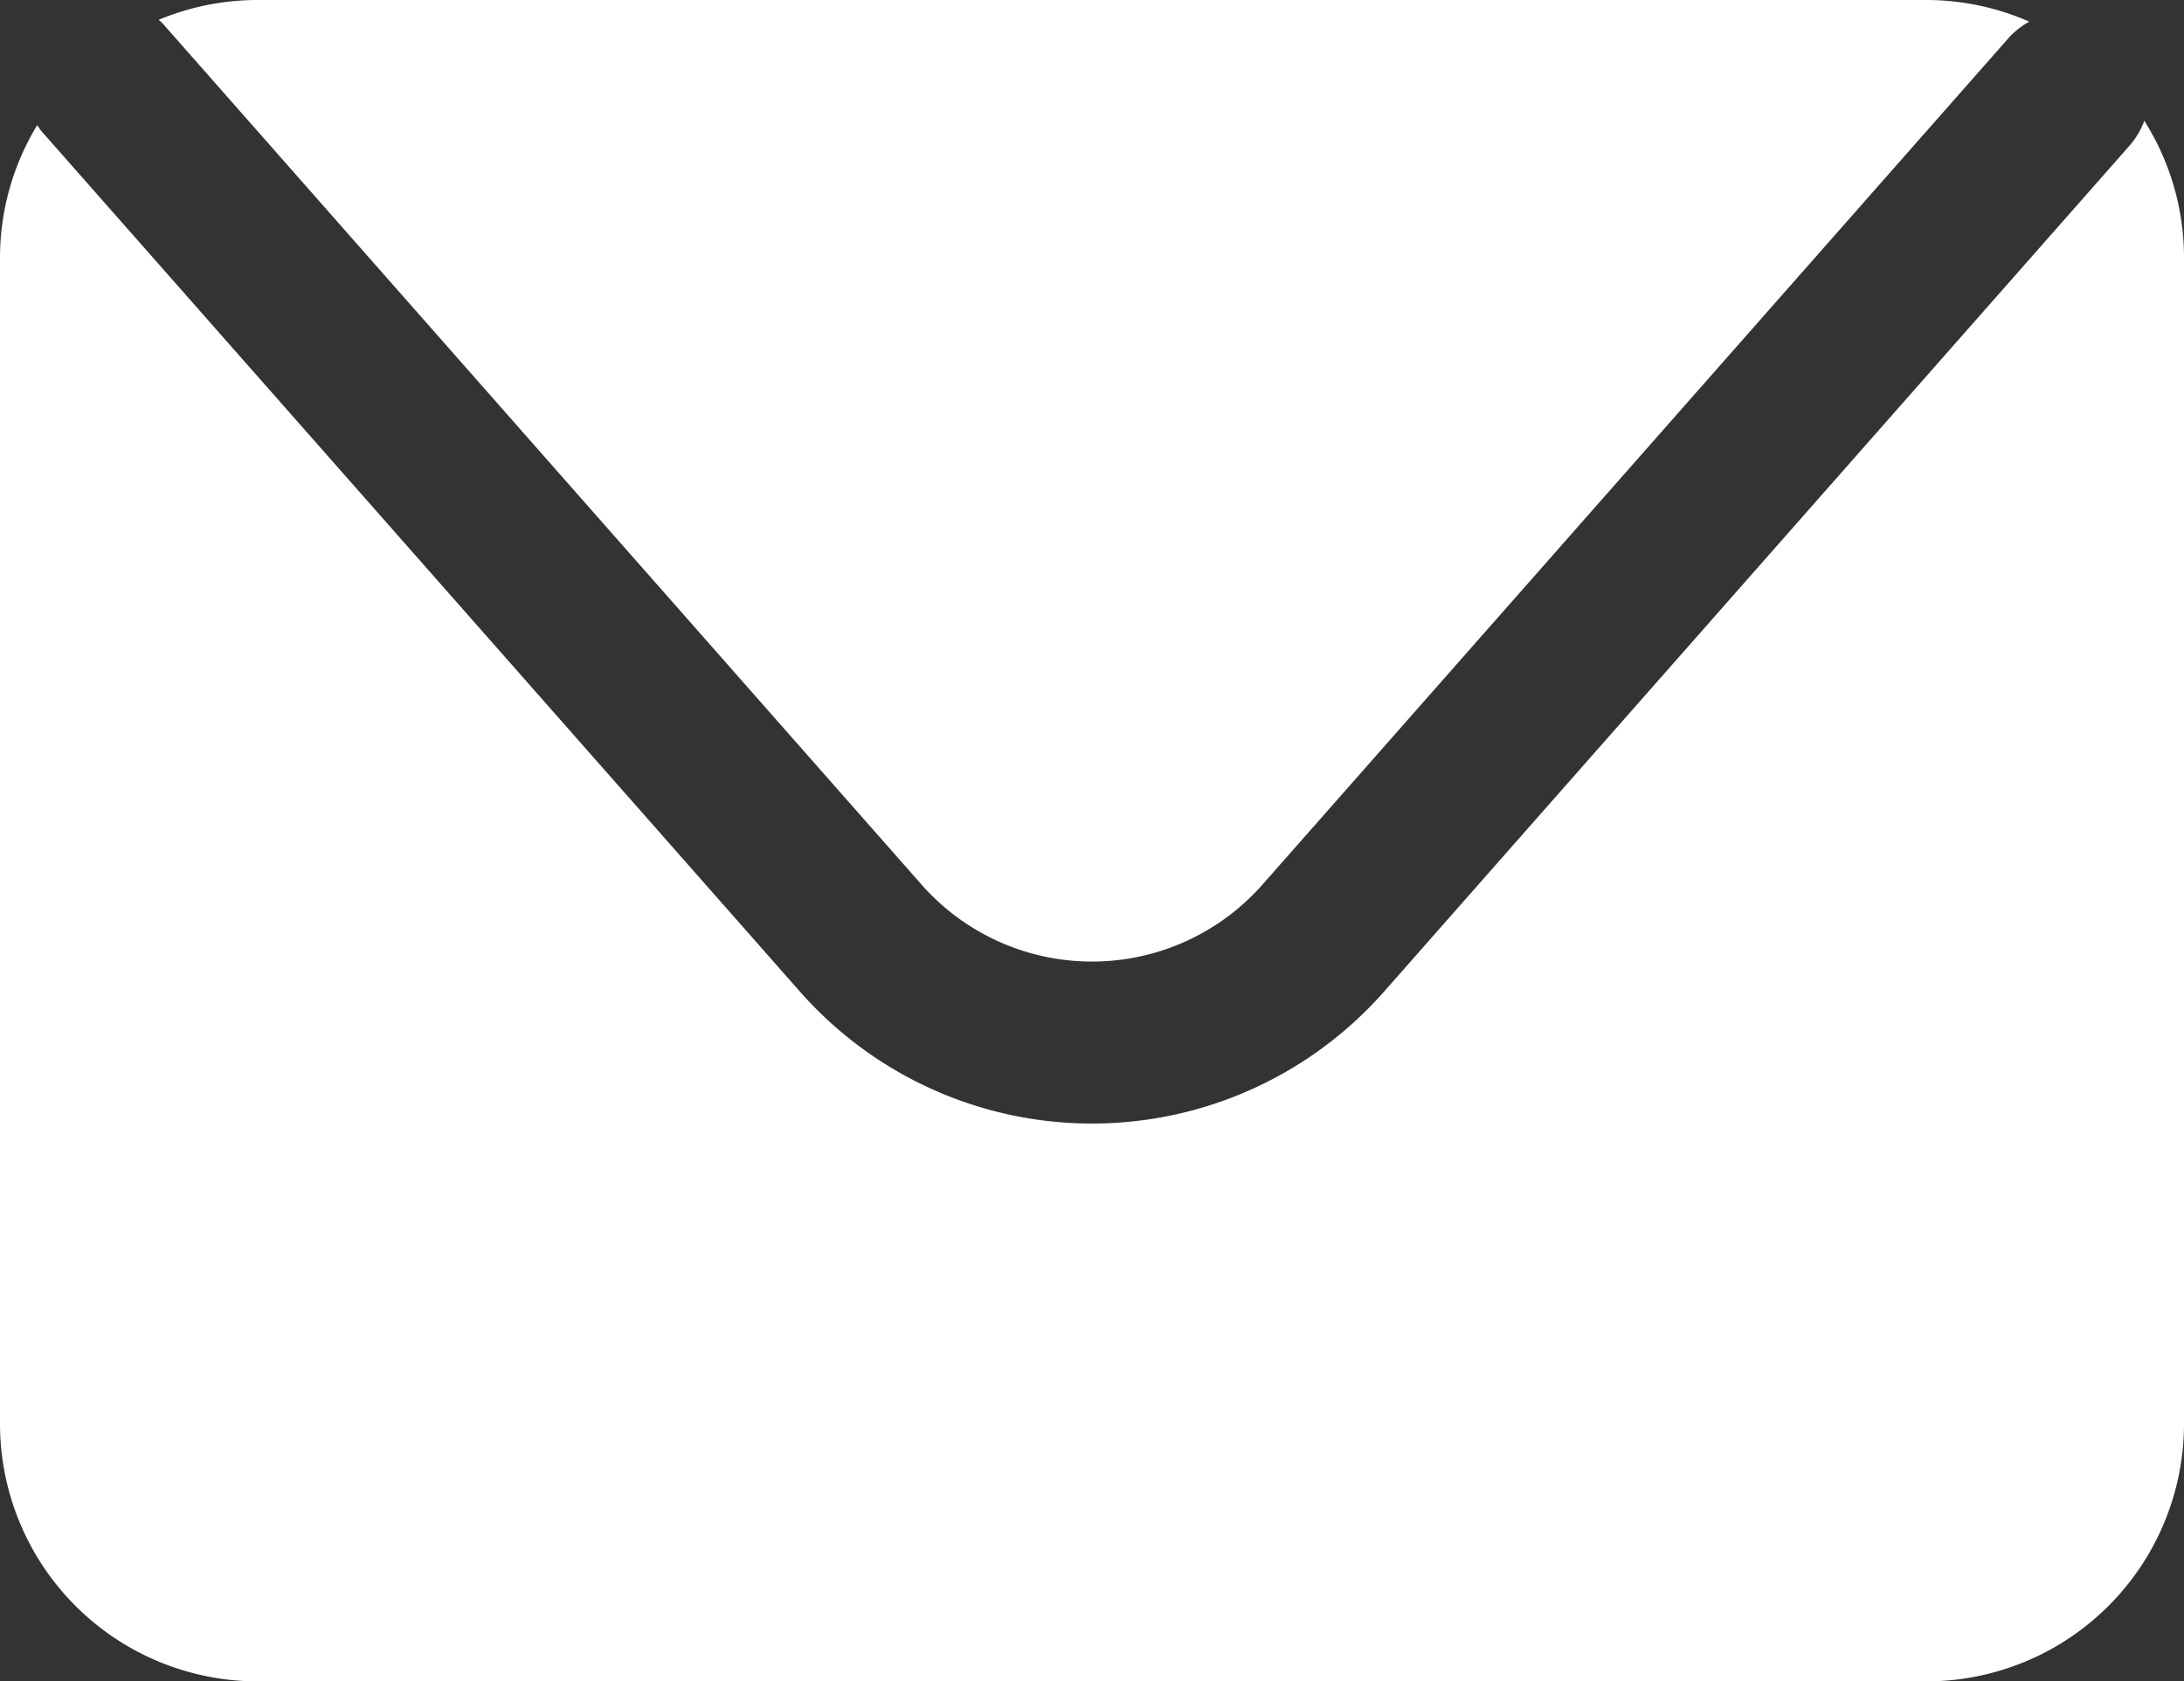 <svg id="Group_2633" data-name="Group 2633" xmlns="http://www.w3.org/2000/svg" xmlns:xlink="http://www.w3.org/1999/xlink" width="21.4" height="16.471" viewBox="0 0 21.4 16.471">
  <rect x="0" y="0" width="21.4" height="16.471" fill="#333333" stroke="none"/>
  <defs>
    <clipPath id="clip-path">
      <rect id="Rectangle_1312" data-name="Rectangle 1312" width="21.4" height="16.471" fill="#fff"/>
    </clipPath>
  </defs>
  <g id="Group_2632" data-name="Group 2632" transform="translate(0 0)" clip-path="url(#clip-path)">
    <path id="Path_3775" data-name="Path 3775" d="M2.609.229l7.436,8.437a2.227,2.227,0,0,0,3.342,0L20.694.376A.783.783,0,0,1,20.9.212,2.513,2.513,0,0,0,19.89,0H3.541a2.526,2.526,0,0,0-.97.194c.013.013.027.022.038.036" transform="translate(-1.016 0)" fill="#fff"/>
    <path id="Path_3776" data-name="Path 3776" d="M21.011,1.957a.778.778,0,0,1-.143.241l-7.307,8.291a3.814,3.814,0,0,1-5.722,0L.4,2.051C.388,2.034.377,2.015.364,2A2.506,2.506,0,0,0,0,3.3v11.42a2.525,2.525,0,0,0,2.525,2.526H18.874A2.525,2.525,0,0,0,21.4,14.718V3.3a2.508,2.508,0,0,0-.388-1.342" transform="translate(0 -0.773)" fill="#fff"/>
  </g>
</svg>
